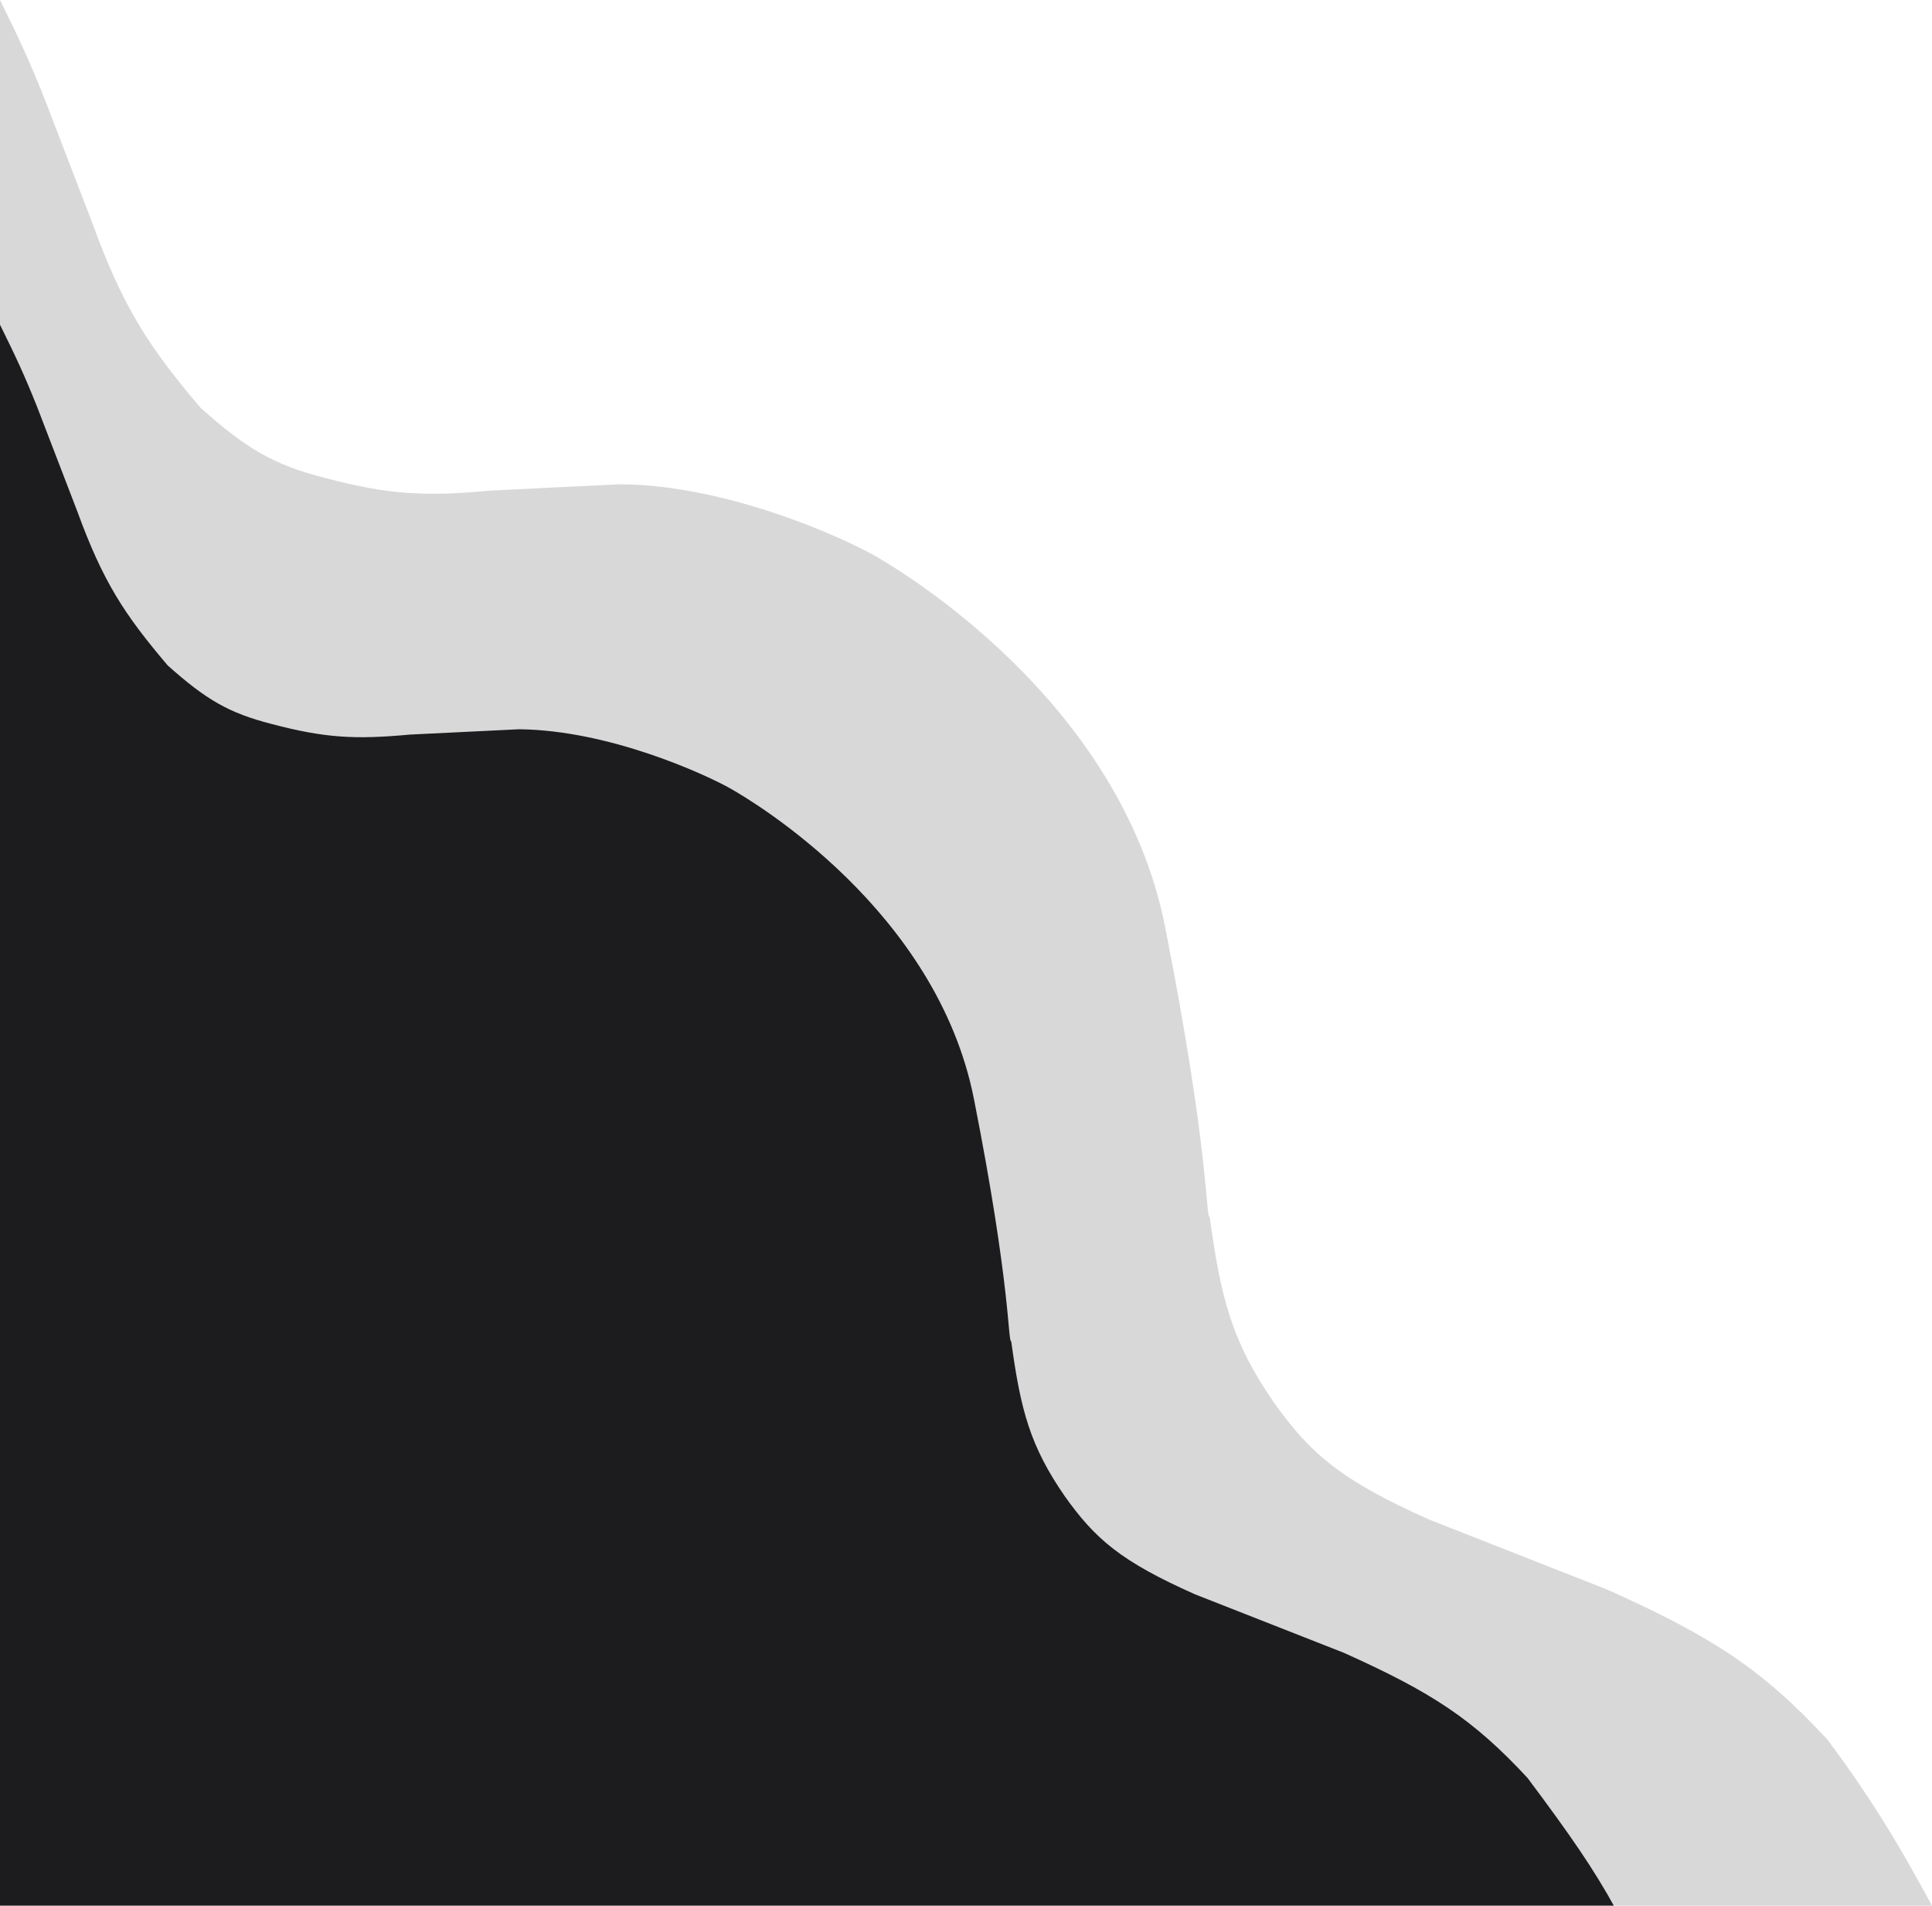 <svg width="363" height="358" viewBox="0 0 363 358" fill="none" xmlns="http://www.w3.org/2000/svg">
<path d="M8.374 18.554C5.499 11.351 3.602 7.281 0 0V358H363C358.36 349.491 352.893 339.542 343.332 326.783C330.928 313.39 321.574 307.438 302.061 298.653L268.565 285.486C251.92 278.075 246.157 273.07 239.256 263.342C231.59 252.186 229.412 244.233 227.293 228.628C226.494 228.642 227.293 216.658 218.919 174.165C210.545 131.671 169.274 107.132 163.89 104.14C158.507 101.147 136.973 91.153 116.637 90.972C107.512 91.404 102.237 91.658 92.114 92.17C79.86 93.307 73.047 92.951 61.01 89.775C51.475 87.314 46.375 84.383 37.683 76.609C27.912 65.087 23.152 57.826 17.346 41.895L8.374 18.554Z" fill="#1E1C1C" fill-opacity="0.17"/>
<path d="M7 76.5C4.597 70.483 3.011 67.083 0 61L5.96046e-08 358.408H303.441C299.562 351.3 294.992 344.659 287 334C276.631 322.811 268.812 317.839 252.5 310.5L224.5 299.5C210.586 293.308 205.769 289.127 200 281C193.592 271.681 191.772 265.036 190 252C189.332 252.011 190 242 183 206.5C176 171 141.5 150.5 137 148C132.5 145.5 114.499 137.151 97.5 137C89.872 137.36 85.463 137.573 77 138C66.757 138.95 61.062 138.653 51 136C43.029 133.944 38.766 131.495 31.5 125C23.333 115.374 19.354 109.309 14.5 96L7 76.5Z" fill="#1C1C1E"/>
</svg>
